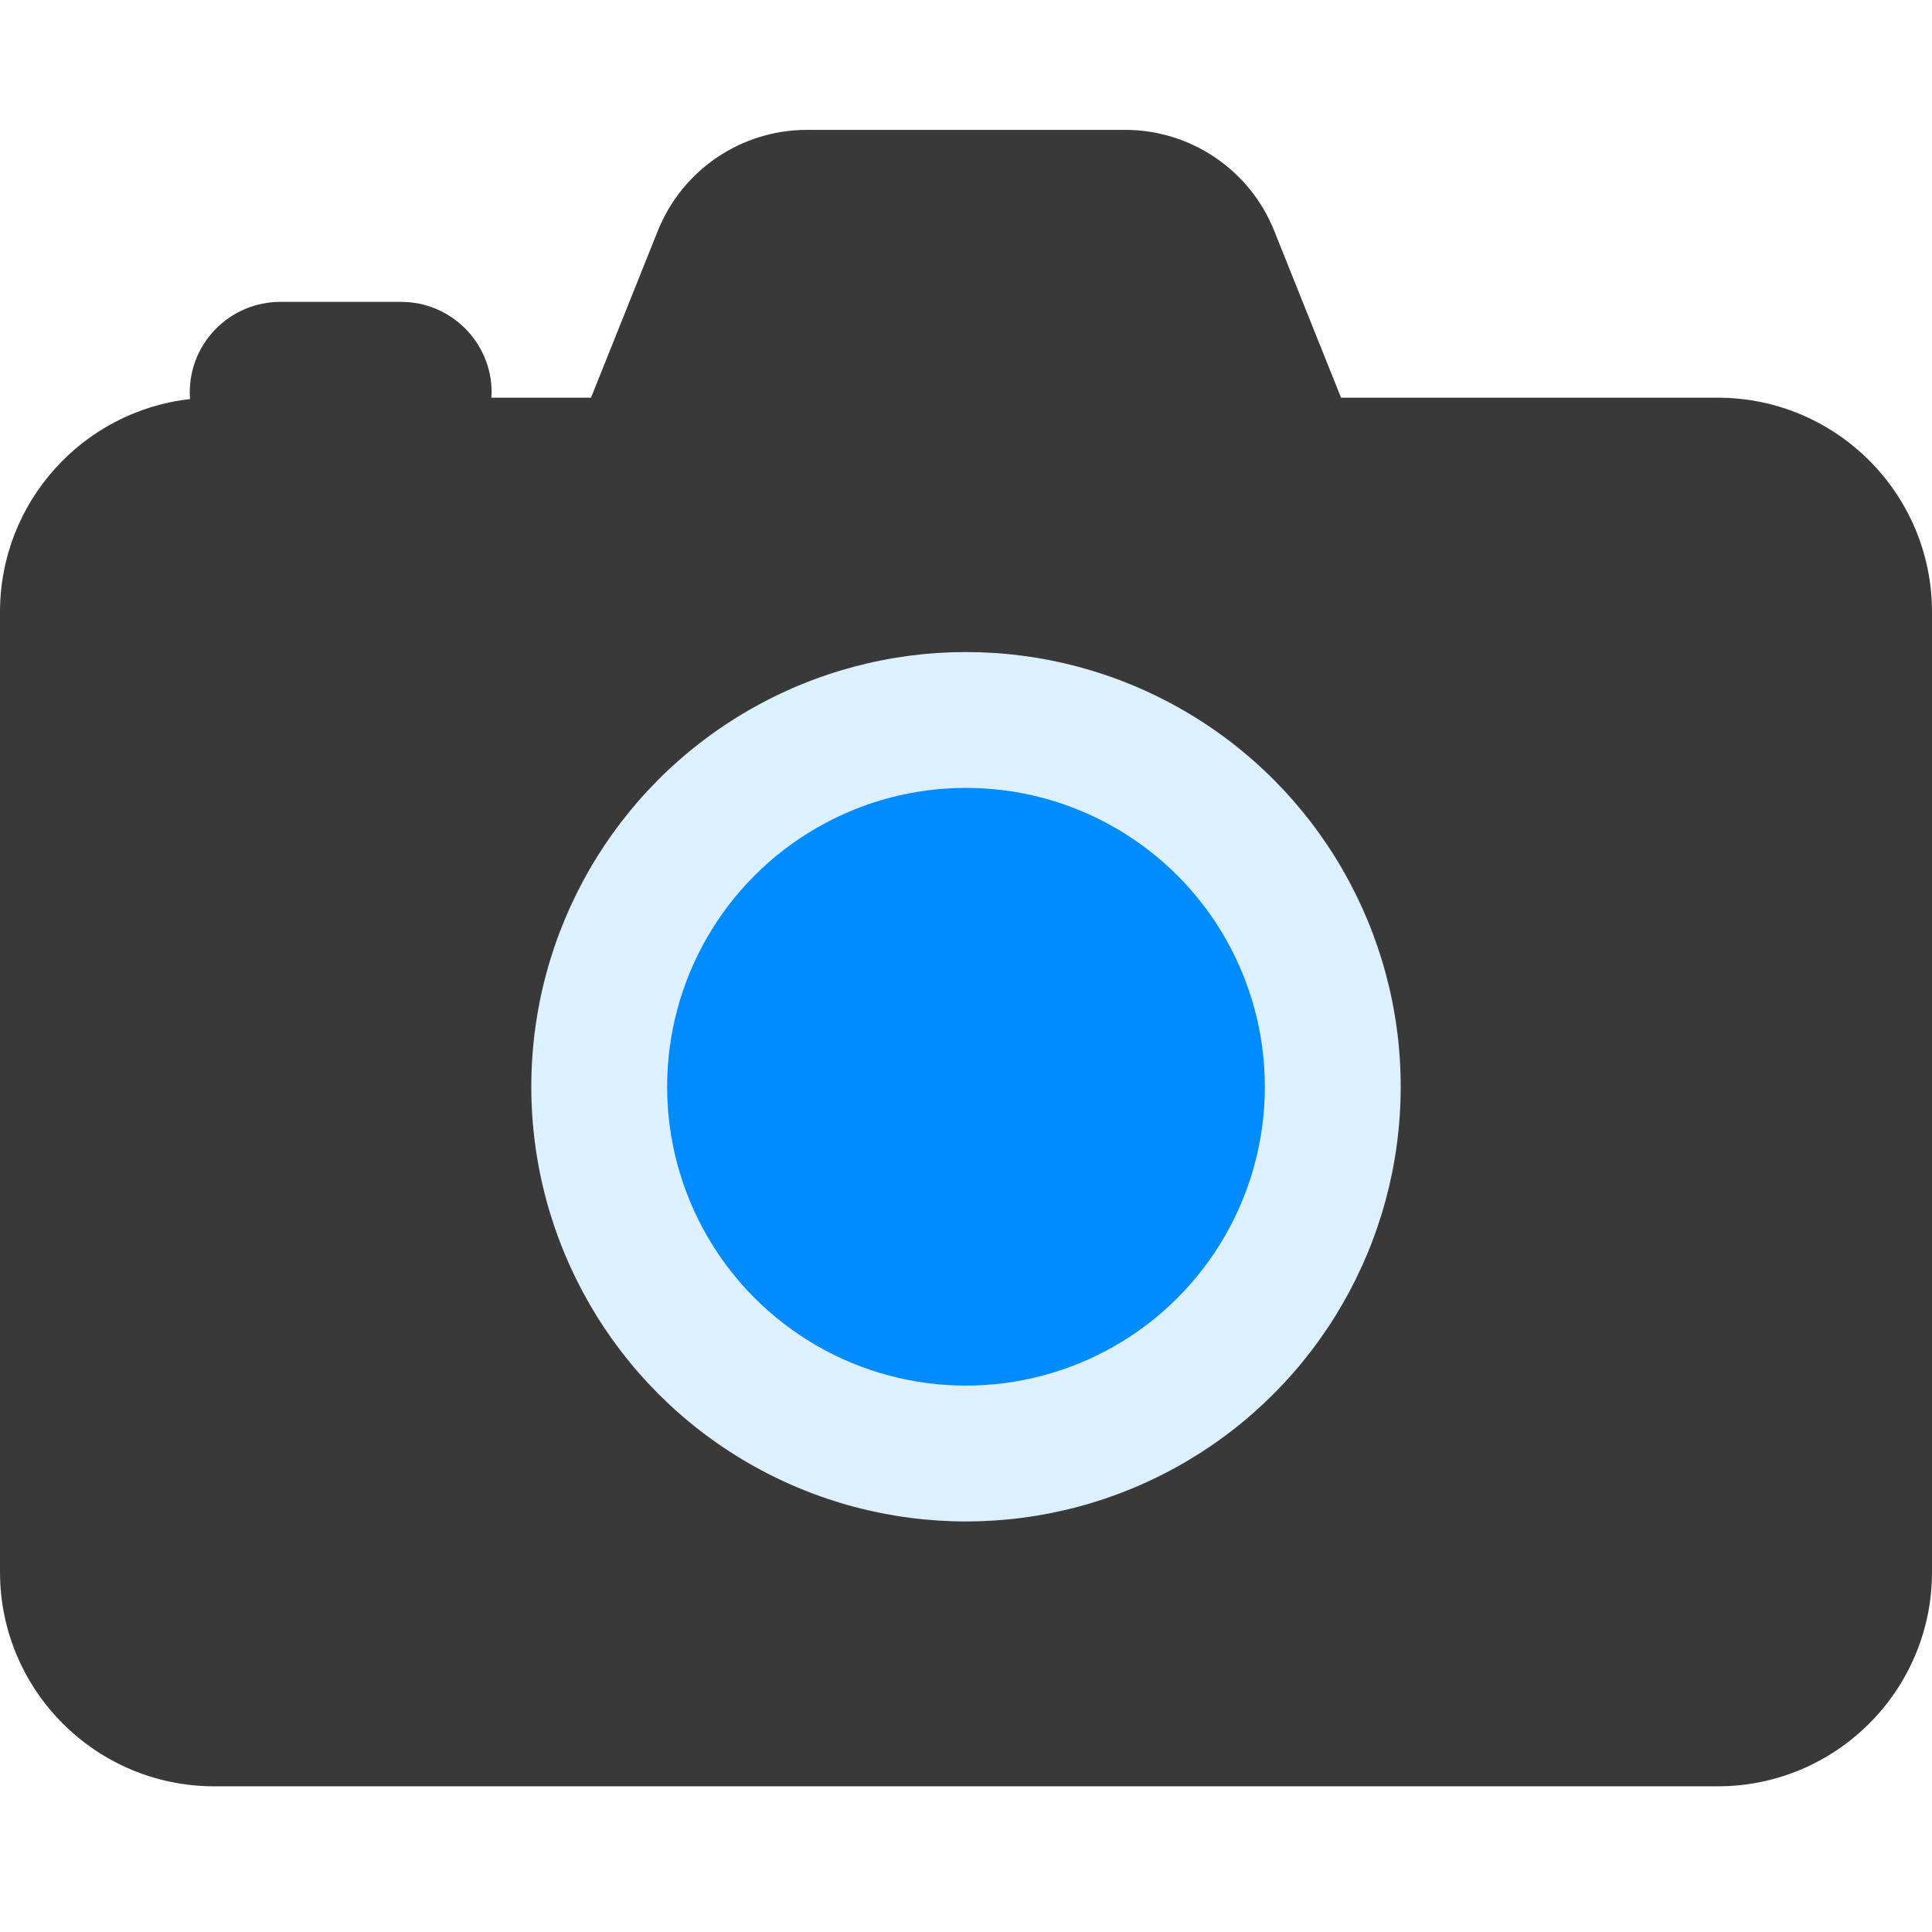 <svg width="32" height="32" viewBox="0 0 32 32" fill="none" xmlns="http://www.w3.org/2000/svg">
<path d="M6.643 5C7.471 5 8.143 5.672 8.143 6.5C8.143 6.53 8.139 6.559 8.138 6.587H9.789L10.895 3.825C11.299 2.814 12.278 2.151 13.366 2.151H18.635C19.723 2.151 20.702 2.814 21.106 3.825L22.212 6.587H28.45C30.41 6.587 32 8.177 32 10.137V26.038C32 27.998 30.41 29.587 28.45 29.587H3.55C1.59 29.587 0 27.998 0 26.038V10.137C0 8.313 1.376 6.809 3.147 6.61C3.145 6.574 3.143 6.537 3.143 6.5C3.143 5.671 3.814 5.001 4.643 5H6.643Z" fill="#393939"/>
<circle cx="16" cy="18" r="7.2" fill="#DDF0FF"/>
<circle cx="16" cy="18" r="4.95" fill="#008CFF"/>
</svg>
